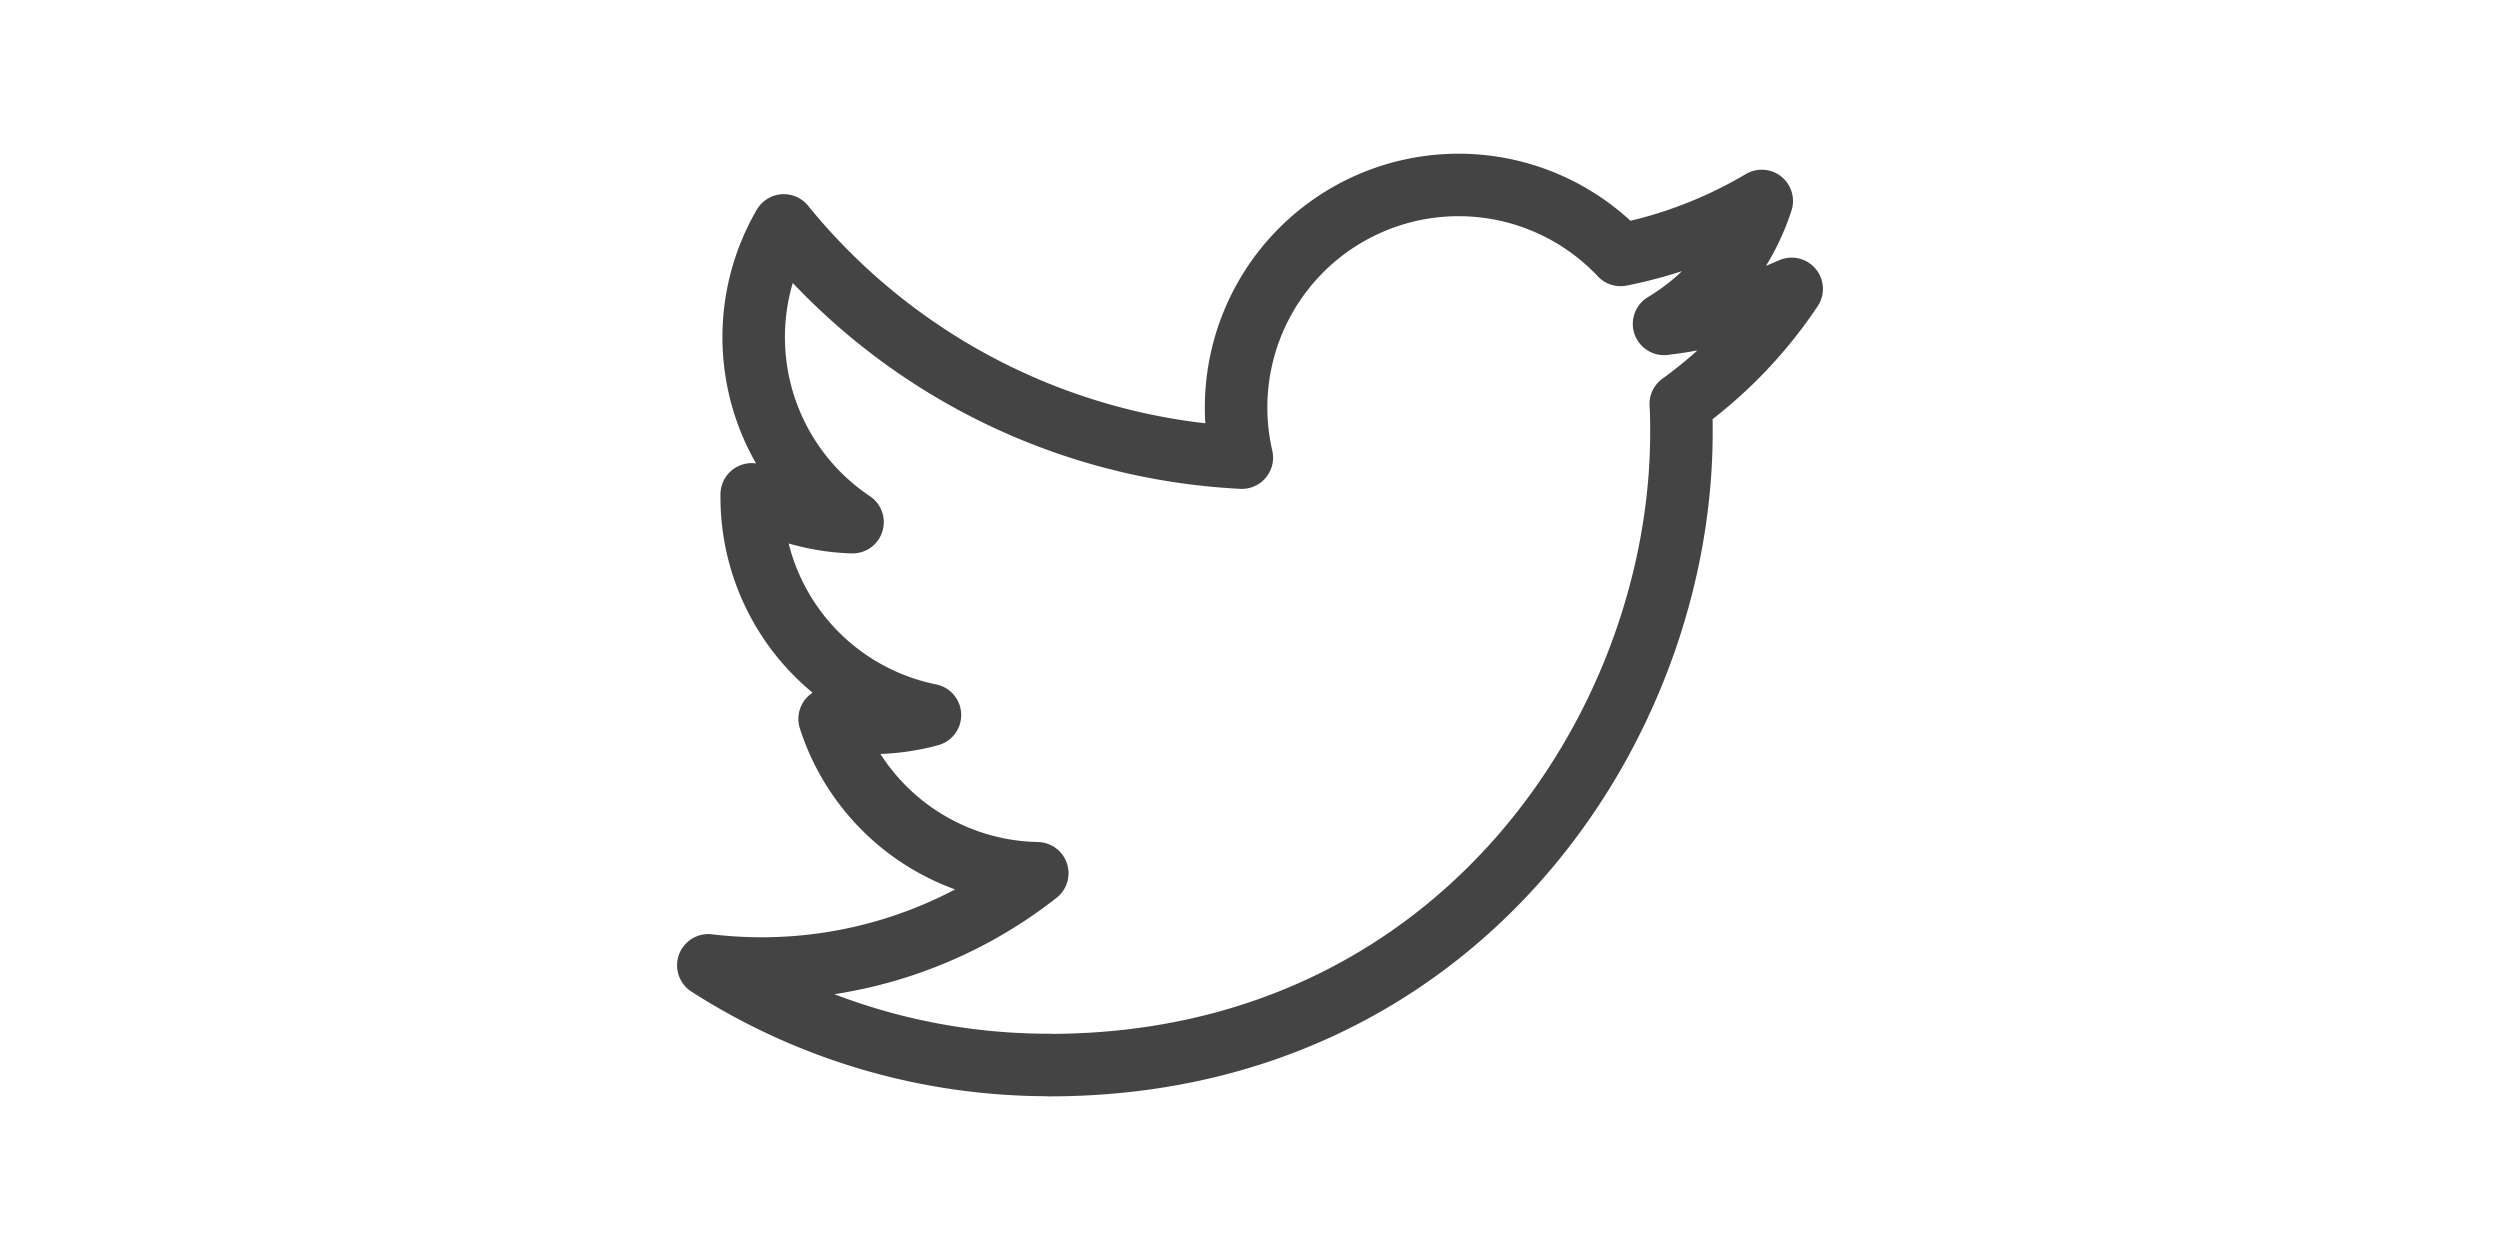 <svg viewBox="0 0 30 30" xmlns="http://www.w3.org/2000/svg" width="60">
  <g fill="#444" stroke="#444">
    <path fill="none" stroke-width="1.5" stroke-linejoin="round" d="M25.338 9.696c.016.23.016.459.016.69 0 7.048-5.366 15.177-15.177 15.177v-.004A15.1 15.1 0 0 1 2 23.168a10.711 10.711 0 0 0 7.894-2.21 5.34 5.34 0 0 1-4.983-3.705c.8.154 1.624.122 2.408-.092a5.335 5.335 0 0 1-4.278-5.229v-.067a5.3 5.3 0 0 0 2.42.667 5.34 5.34 0 0 1-1.65-7.122 15.14 15.14 0 0 0 10.993 5.573 5.34 5.34 0 0 1 9.09-4.865 10.704 10.704 0 0 0 3.388-1.295 5.354 5.354 0 0 1-2.345 2.95A10.609 10.609 0 0 0 28 6.933a10.837 10.837 0 0 1-2.662 2.763Z"/>
  </g>
</svg>
